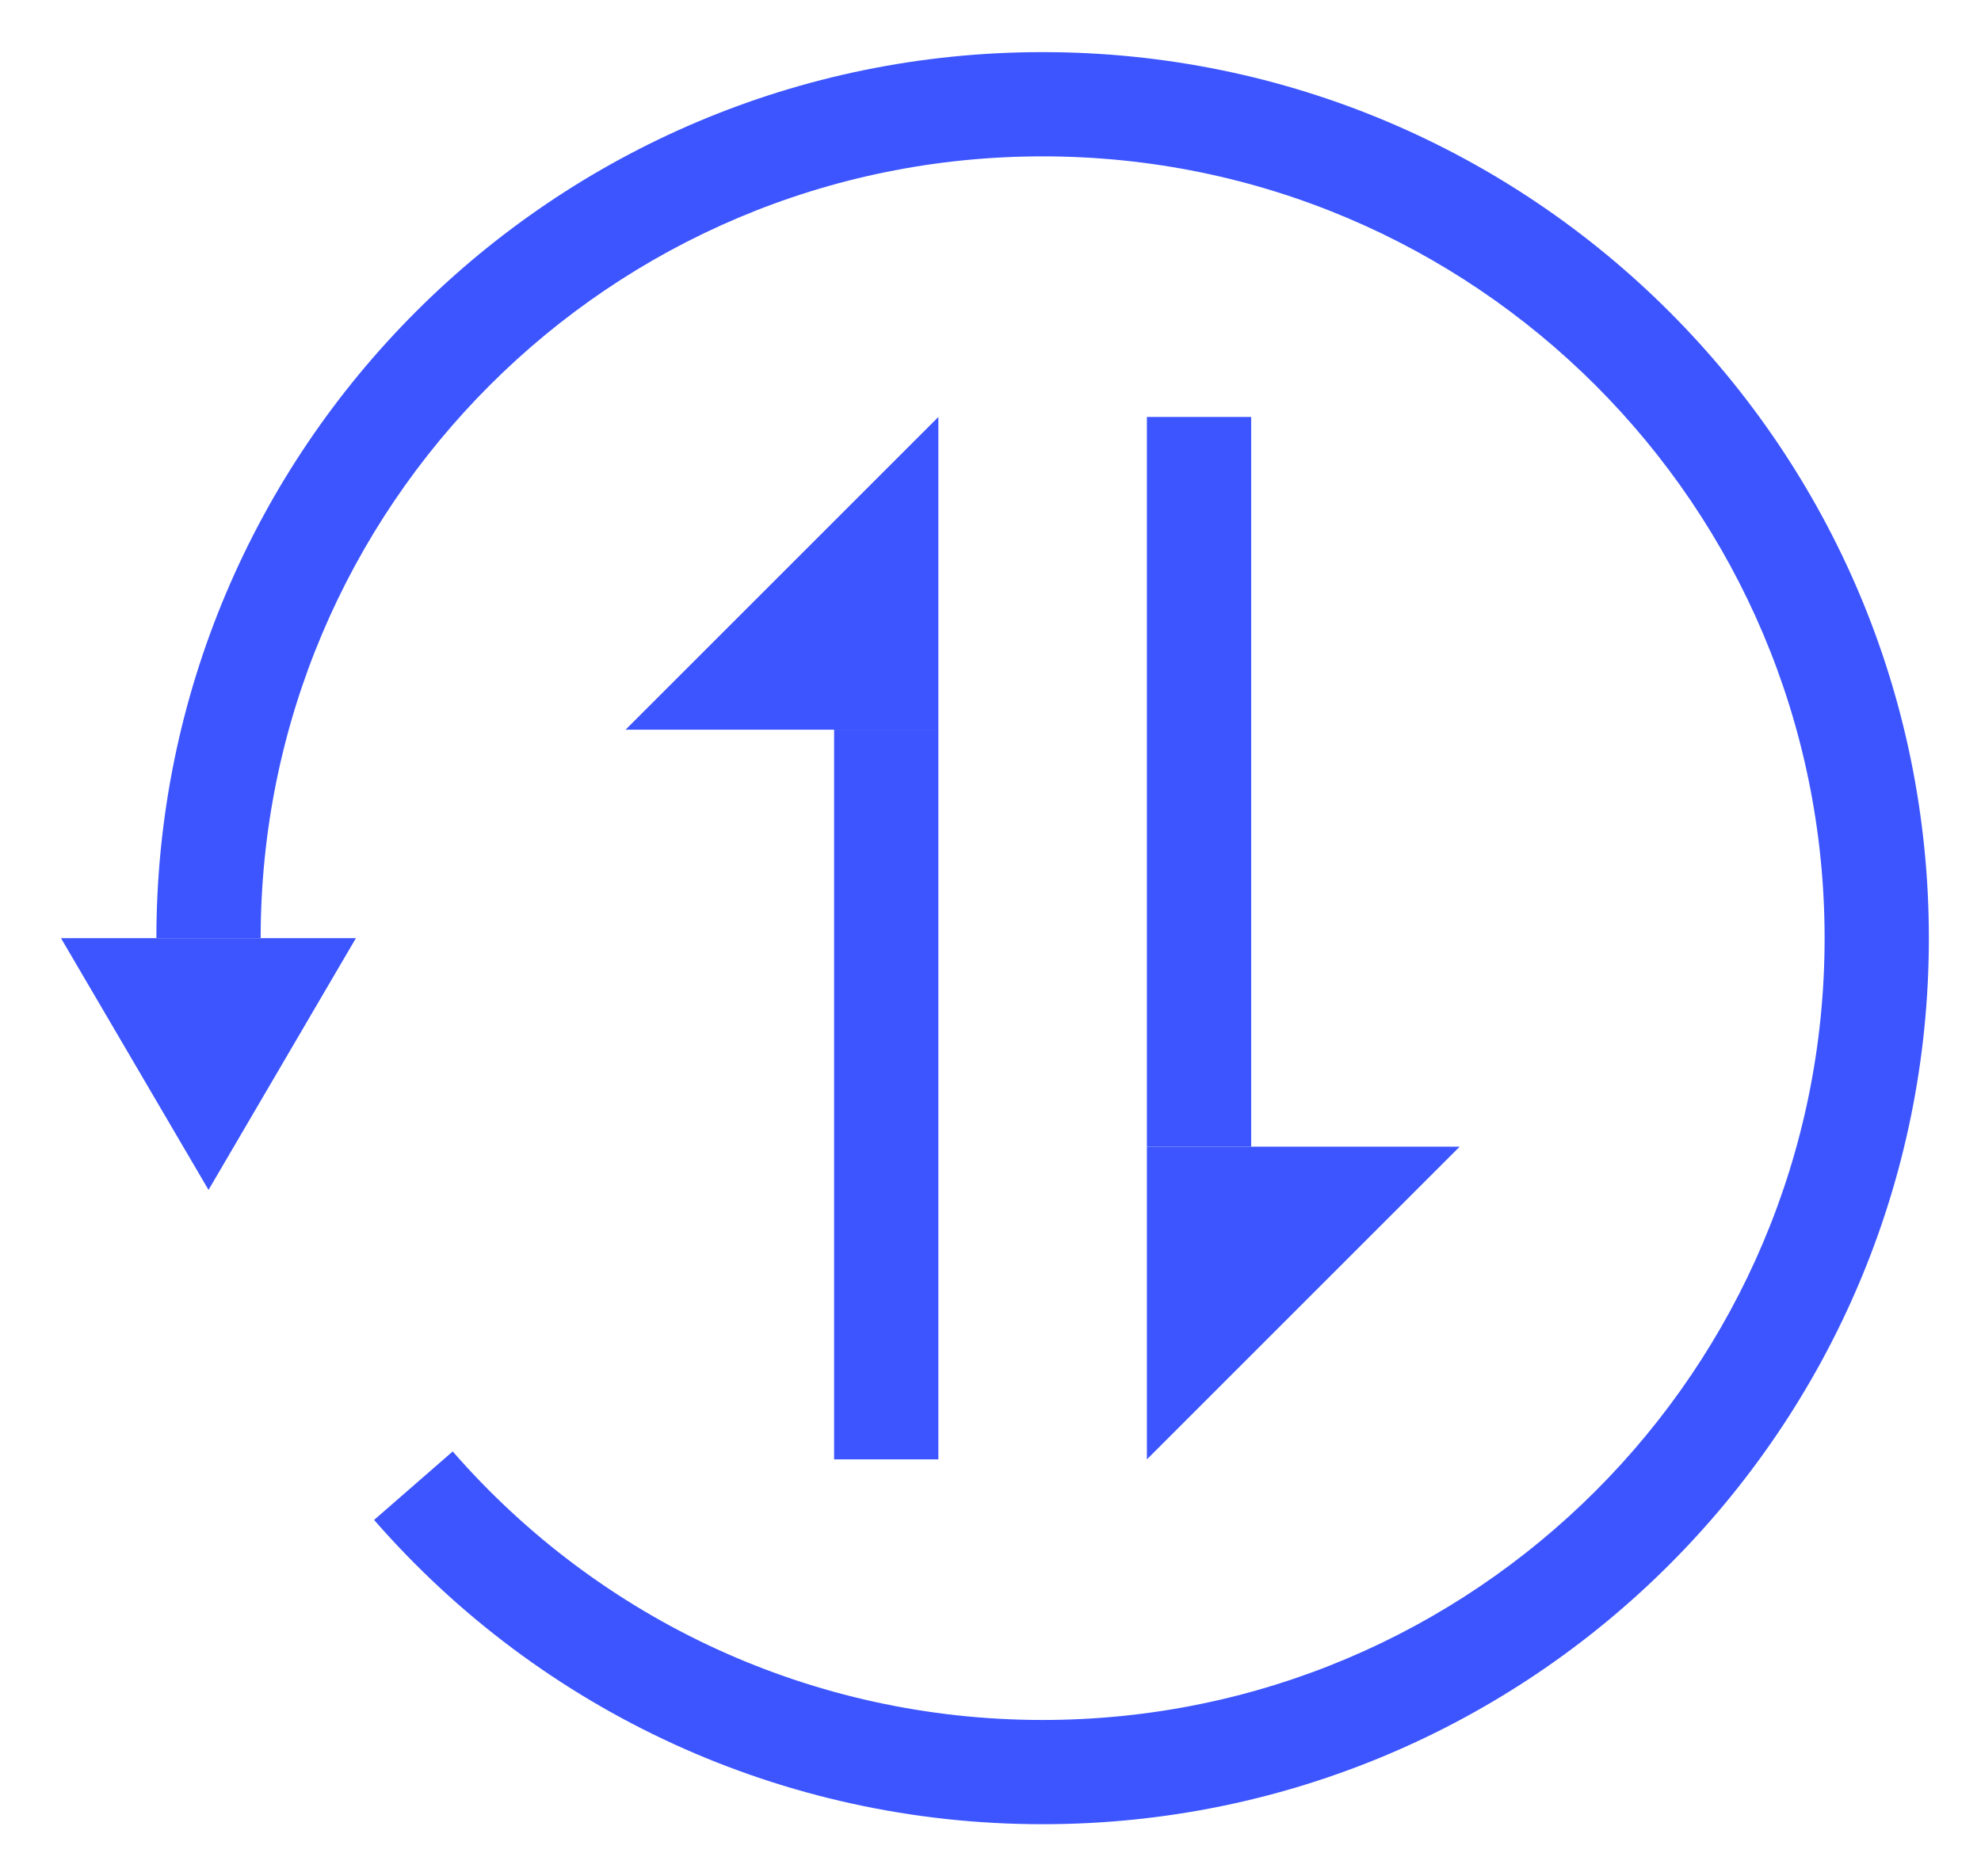 <?xml version="1.0" encoding="UTF-8"?>
<svg width="19px" height="18px" viewBox="0 0 19 18" version="1.1" xmlns="http://www.w3.org/2000/svg" xmlns:xlink="http://www.w3.org/1999/xlink">
    <!-- Generator: Sketch 61 (89581) - https://sketch.com -->
    <title>编组 29</title>
    <desc>Created with Sketch.</desc>
    <g id="Page-1" stroke="none" stroke-width="1" fill="none" fill-rule="evenodd">
        <g id="画板备份-58" transform="translate(-2, -2)" fill="#3C55FF">
            <g id="编组-29" transform="translate(1, 2)">
                <g id="编组-6" transform="translate(0.646, 0)">
                    <polygon id="矩形备份-34" points="8.354 7 9.354 7 9.354 14 8.354 14"></polygon>
                    <polygon id="矩形备份-35" points="11.354 4 12.354 4 12.354 11 11.354 11"></polygon>
                    <polygon id="矩形备份-36" points="9.354 4 9.354 7 6.354 7"></polygon>
                    <polygon id="矩形备份-37" transform="translate(12.854, 12.5) scale(-1, -1) translate(-12.854, -12.5) " points="14.354 11 14.354 14 11.354 14"></polygon>
                    <path d="M3.942,14.581 C5.547,16.422 7.863,17.5 10.354,17.5 C15.048,17.5 18.854,13.694 18.854,9 C18.854,4.306 15.048,0.5 10.354,0.5 C5.659,0.5 1.854,4.306 1.854,9 L2.854,9 C2.854,4.858 6.211,1.5 10.354,1.5 C14.496,1.5 17.854,4.858 17.854,9 C17.854,13.142 14.496,16.5 10.354,16.5 C8.156,16.5 6.113,15.55 4.696,13.924 L3.942,14.581 Z" id="路径" fill-rule="nonzero"></path>
                    <polygon id="矩形" transform="translate(2.354, 9.5) rotate(-45) translate(-2.354, -9.5) " points="1.707 8.146 3.707 10.146 1 10.854"></polygon>
                </g>
            </g>
        </g>
    </g>
</svg>